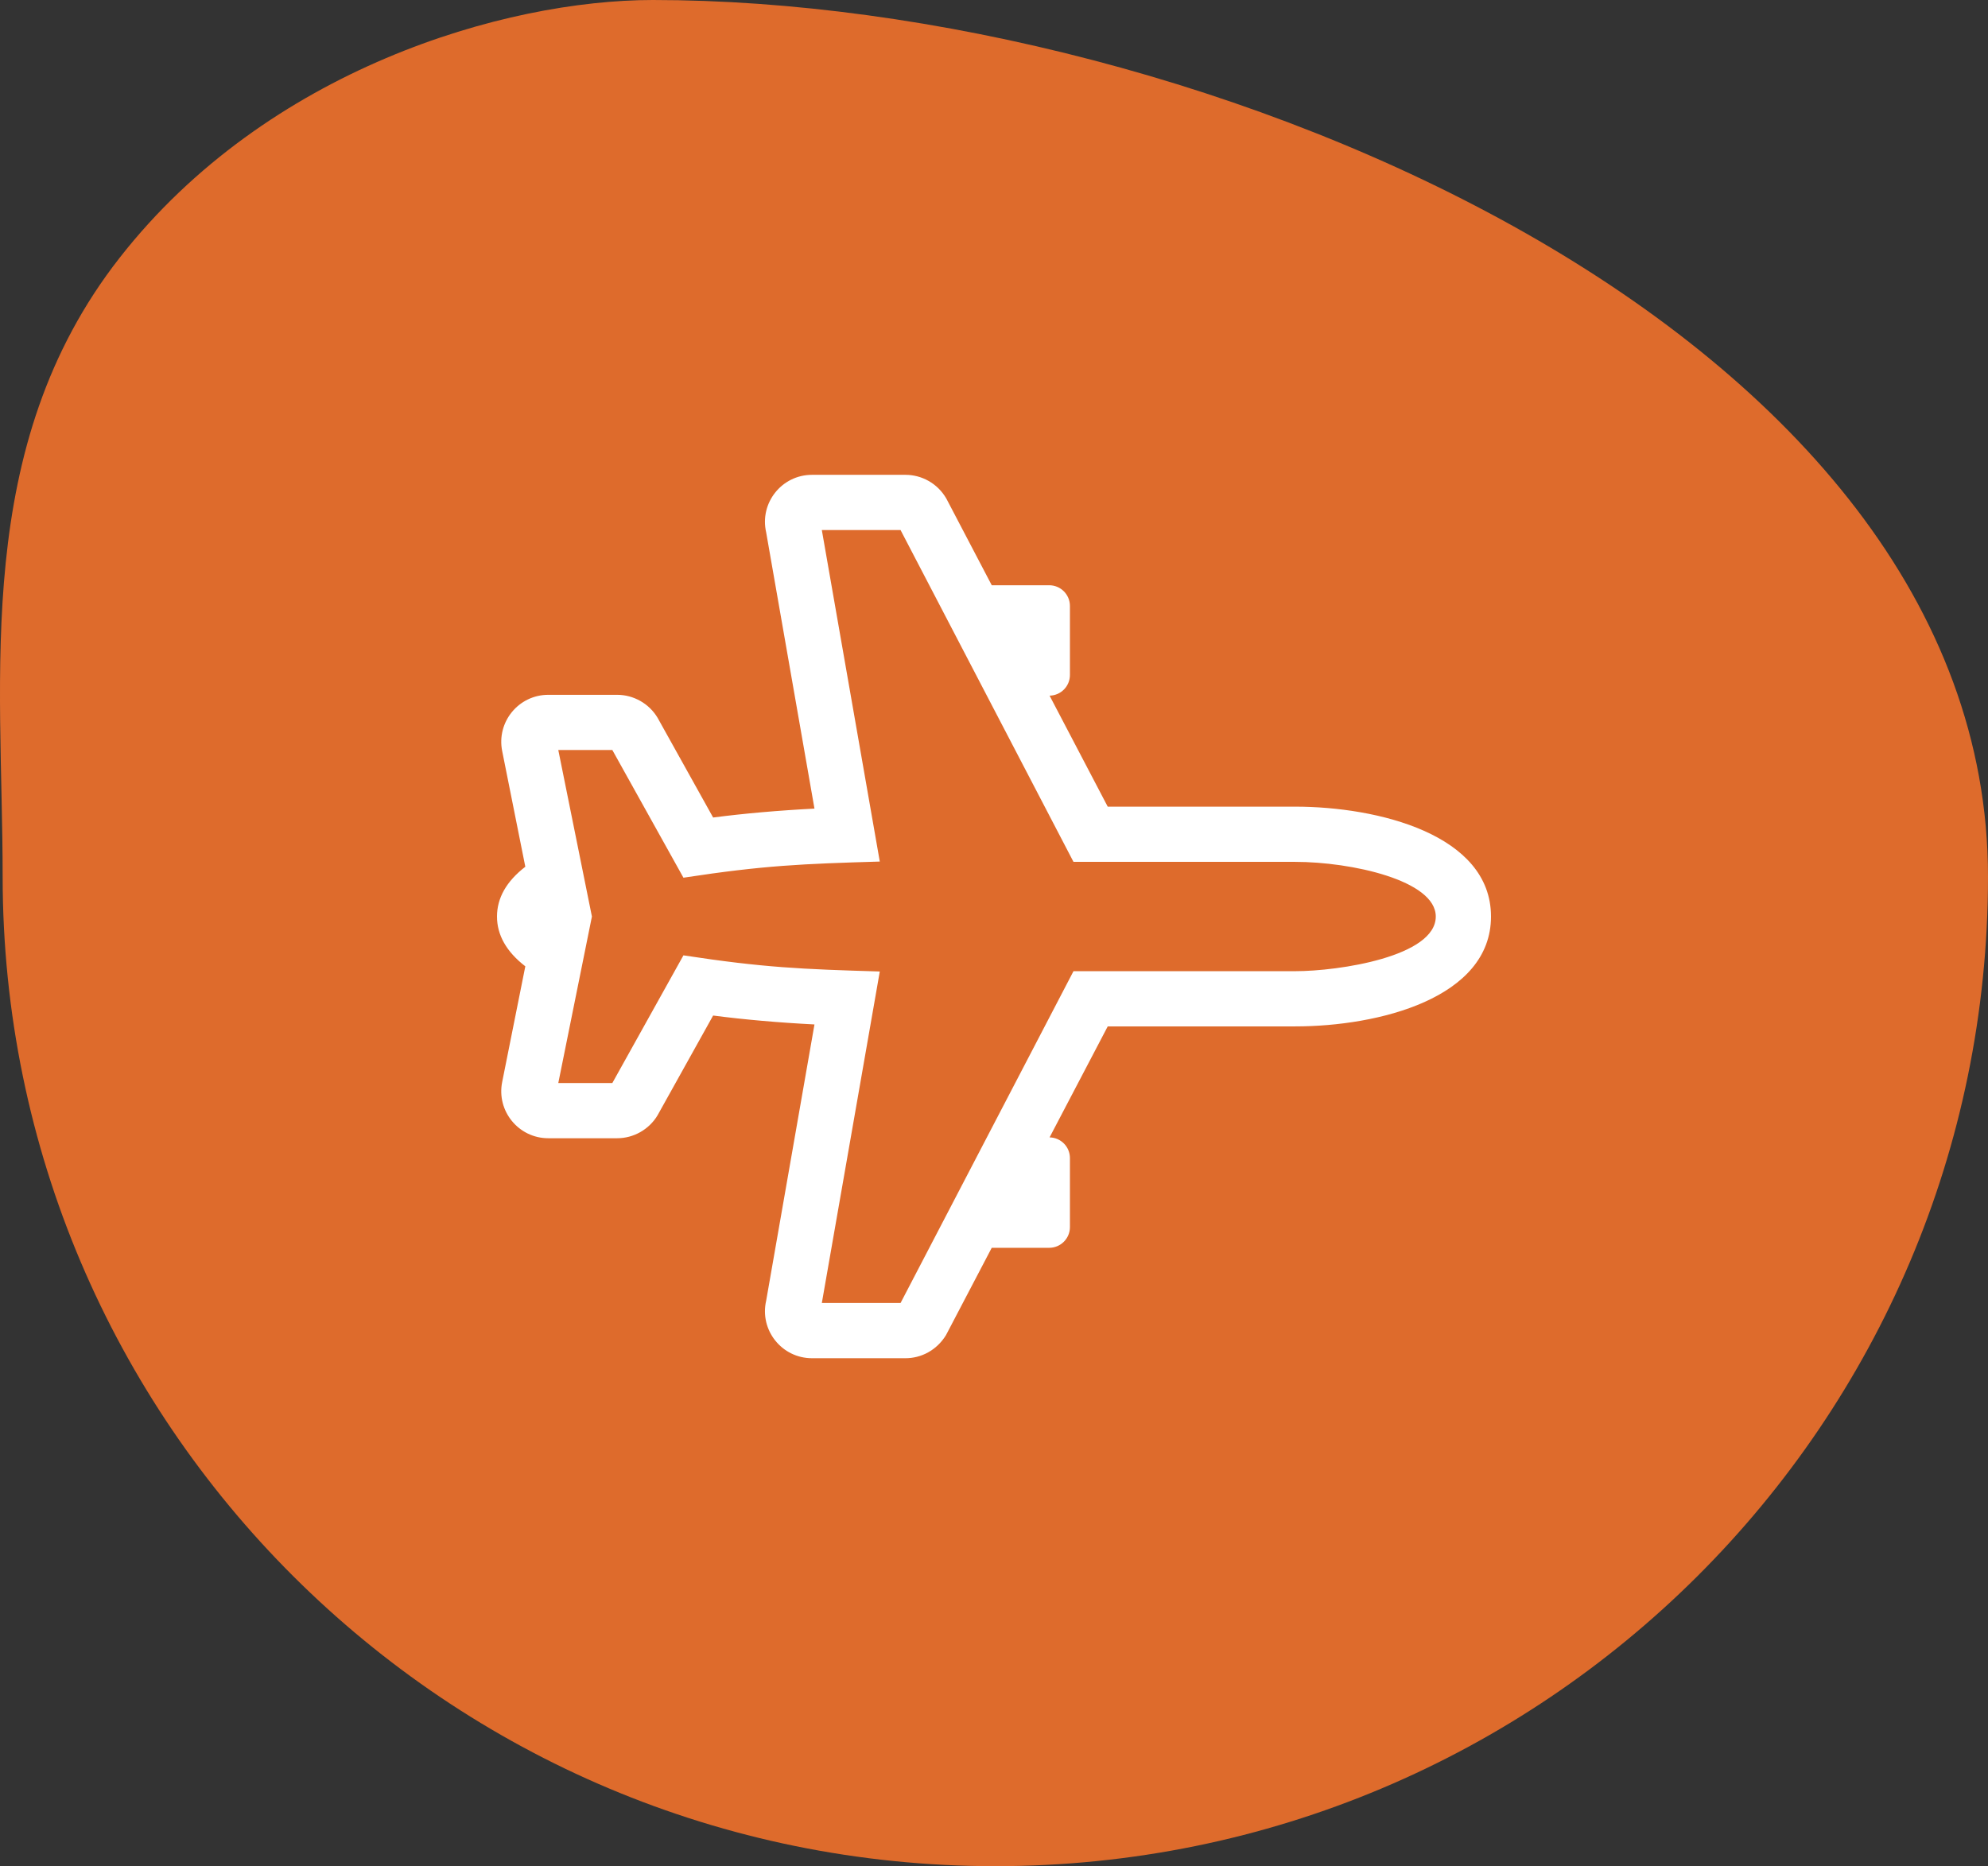<?xml version="1.0" encoding="UTF-8"?>
<svg width="180px" height="169px" viewBox="0 0 180 169" version="1.1" xmlns="http://www.w3.org/2000/svg" xmlns:xlink="http://www.w3.org/1999/xlink">
    <rect x="0" y="0" width="180" height="169" fill="#333333" stroke="none"/>
    <!-- Generator: Sketch 55.2 (78181) - https://sketchapp.com -->
    <title>Group 10</title>
    <desc>Created with Sketch.</desc>
    <g id="Page-1" stroke="none" stroke-width="1" fill="none" fill-rule="evenodd">
        <g id="Que-es" transform="translate(-240, -1303)">
            <g id="Group-10" transform="translate(240, 1303)">
                <path d="M90.12,169 C40.48,169 0.24,128.877 0.24,79.383 C0.24,61.151 -2.542,40.45 10.829,23.349 C24.199,6.248 45.718,0 59.11,0 C108.75,0 180,29.889 180,79.383 C180,128.877 139.76,169 90.12,169 Z" id="Fill-11-Copy-9" fill="#DE6B2C"></path>
                <path d="M117.266,73.05 L100.297,73.05 L95.033,62.998 C96.053,62.981 96.875,62.149 96.875,61.125 L96.875,54.875 C96.875,53.84 96.035,53 95,53 L89.796,53 L85.687,45.155 C84.884,43.759 83.435,43 81.987,43 L73.522,43 C70.78,43 68.76,45.549 69.371,48.208 L73.745,73.227 C70.511,73.392 67.365,73.668 64.569,74.034 L59.571,65.059 L59.531,64.989 C58.766,63.714 57.367,62.922 55.88,62.922 L49.644,62.922 C46.955,62.922 44.943,65.383 45.469,68.015 L47.564,78.492 C45.861,79.805 45,81.316 45,83 C45,84.684 45.861,86.195 47.564,87.509 L45.469,97.985 C44.942,100.622 46.96,103.078 49.644,103.078 L55.88,103.078 C57.367,103.078 58.766,102.285 59.531,101.011 L64.569,91.966 C67.365,92.332 70.51,92.608 73.745,92.773 L69.371,117.792 C68.76,120.452 70.781,123 73.522,123 L81.987,123 C83.393,123 84.801,122.295 85.652,120.911 L89.795,113 L95,113 C96.035,113 96.875,112.16 96.875,111.125 L96.875,104.875 C96.875,103.85 96.053,103.019 95.032,103.002 L100.297,92.95 L117.266,92.95 C124.823,92.95 135,90.393 135,83 C135,75.562 124.723,73.05 117.266,73.05 Z M117.266,87.95 L97.197,87.95 L81.539,118 L74.411,118 L79.659,87.978 C72.575,87.767 69.163,87.629 61.881,86.516 L55.443,98.078 L50.55,98.078 L53.594,83 L50.55,67.922 L55.443,67.922 L61.881,79.484 C69.207,78.364 72.64,78.231 79.659,78.022 L74.411,48 L81.539,48 L97.197,78.05 L117.266,78.05 C122.346,78.05 130,79.722 130,83 C130,86.625 121.226,87.95 117.266,87.95 Z" id="Shape" fill="#FFFFFF" fill-rule="nonzero"></path>
            </g>
        </g>
    </g>
</svg>